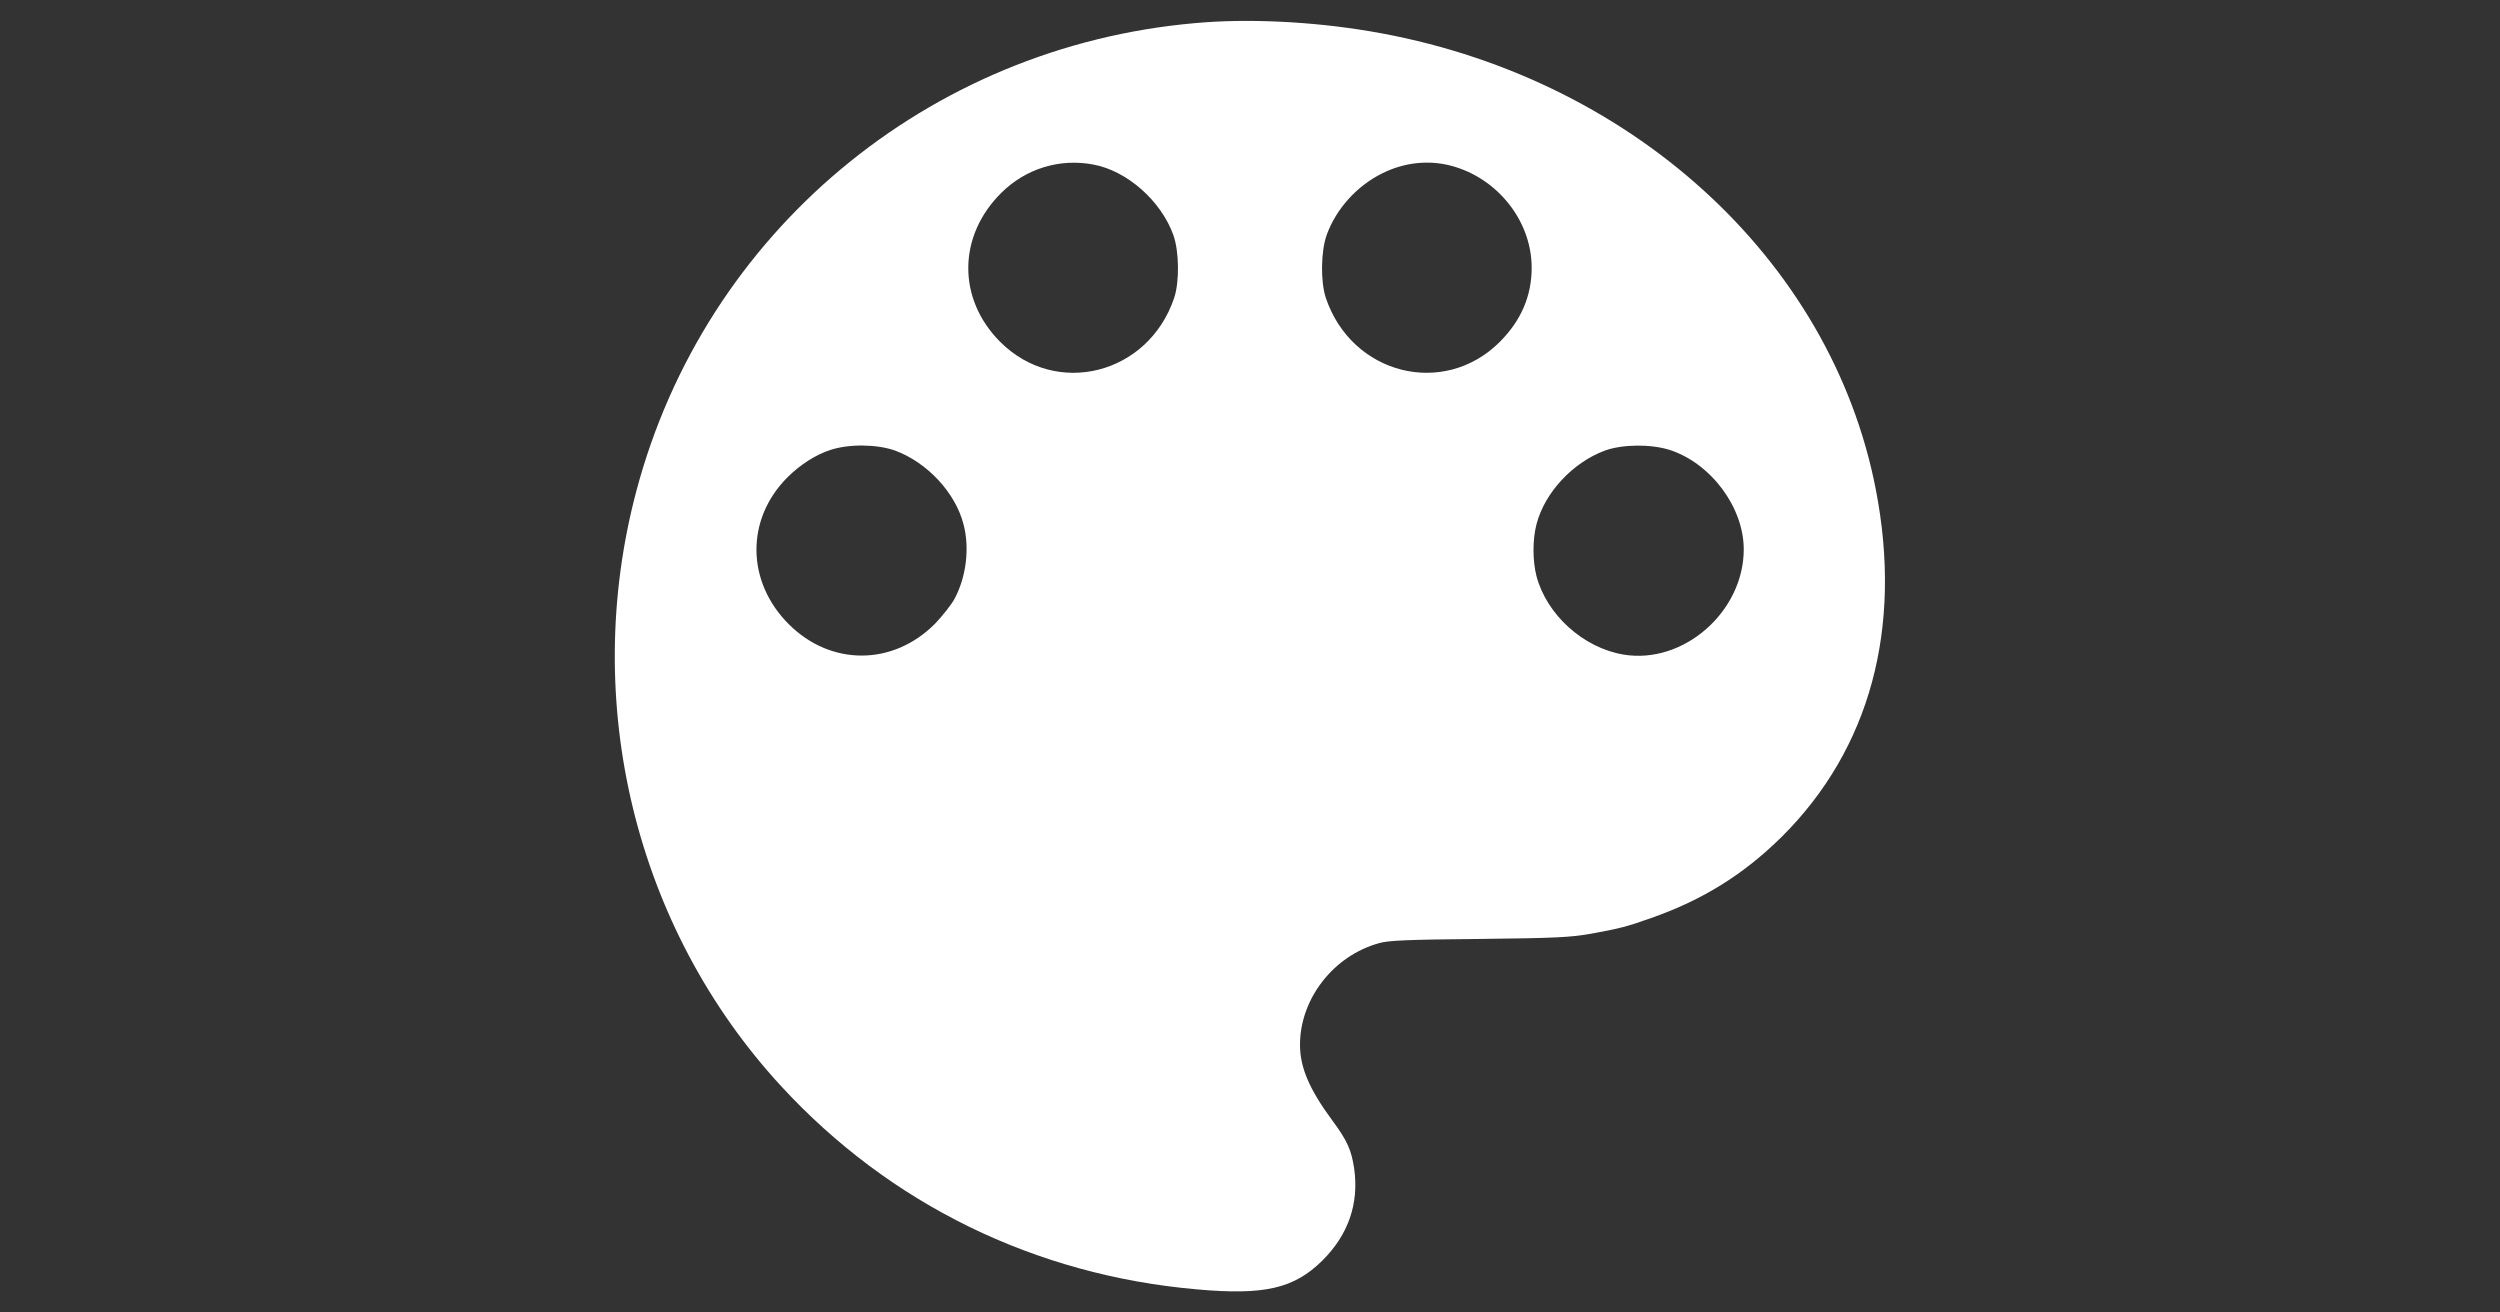 <?xml version="1.0" standalone="no"?>
<!DOCTYPE svg PUBLIC "-//W3C//DTD SVG 20010904//EN"
 "http://www.w3.org/TR/2001/REC-SVG-20010904/DTD/svg10.dtd">
<svg version="1.0" xmlns="http://www.w3.org/2000/svg"
 width="1200pt" height="630pt" viewBox="0 0 1200 630"
 preserveAspectRatio="xMidYMid meet">
<rect x="0" y="0" width="1200" height="630" fill="#333333" stroke="none"/>
<g transform="translate(0,630) scale(0.1,-0.1)"
fill="white" stroke="none">
<path d="M5736 6189 c-1285 -113 -2352 -1007 -2681 -2244 -270 -1014 -6 -2098
694 -2858 523 -568 1220 -908 1996 -976 325 -29 466 4 602 138 125 124 177
274 153 442 -13 88 -33 134 -105 231 -110 149 -155 254 -155 363 0 221 161
428 380 488 44 13 141 17 480 20 369 4 440 8 536 25 139 25 176 35 294 77 246
87 441 209 623 389 423 421 580 1001 451 1666 -215 1111 -1186 1991 -2429
2200 -279 47 -588 62 -839 39z m-487 -679 c161 -30 324 -174 383 -338 28 -78
30 -224 4 -302 -124 -368 -566 -480 -835 -211 -207 207 -204 510 7 717 117
115 279 165 441 134z m1714 -5 c224 -58 389 -265 389 -490 0 -136 -51 -254
-153 -356 -269 -269 -711 -157 -835 211 -26 78 -24 224 4 302 45 125 145 236
267 296 104 52 220 65 328 37z m-2666 -1368 c154 -57 289 -202 328 -354 30
-114 13 -252 -43 -357 -15 -28 -57 -81 -93 -119 -202 -204 -501 -205 -703 -3
-204 204 -207 503 -7 704 62 62 136 109 206 132 90 30 226 28 312 -3z m3719 3
c197 -65 354 -275 354 -477 0 -299 -289 -553 -577 -505 -193 32 -369 191 -418
377 -19 75 -19 174 0 248 39 152 174 297 328 354 85 31 222 32 313 3z"/>
</g>
</svg>
